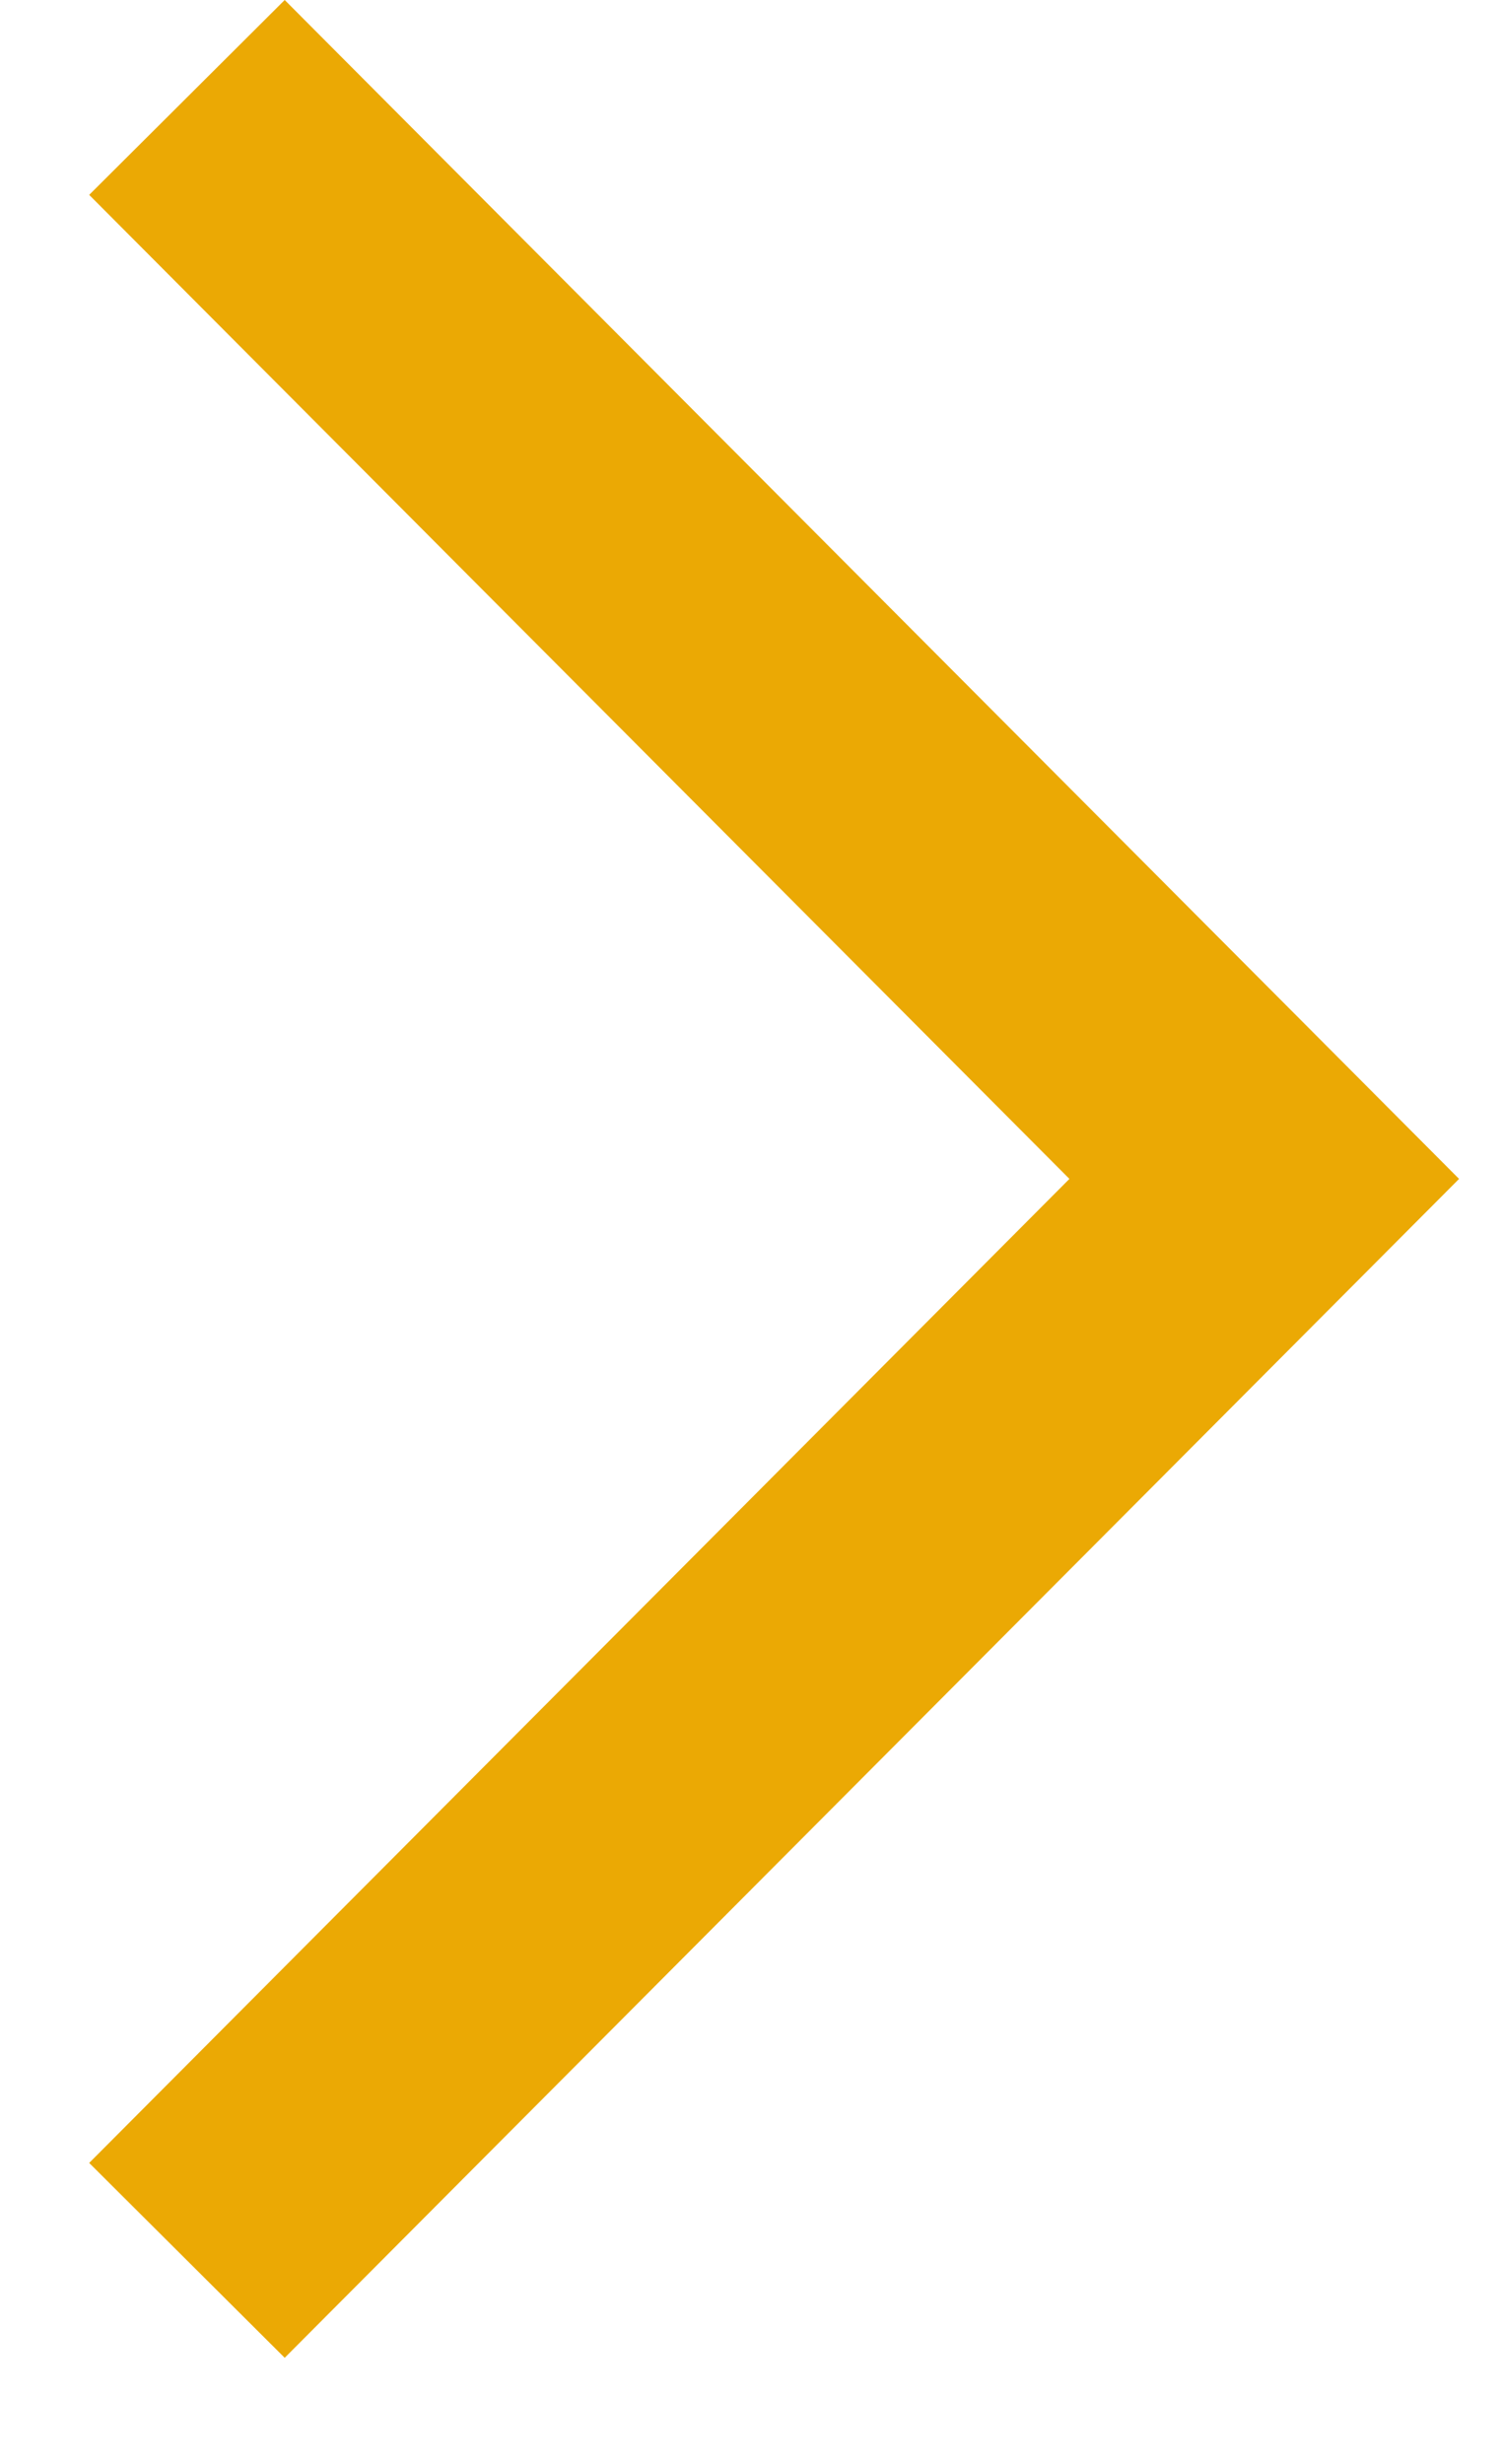 <svg width="14" height="23" viewBox="0 0 14 23" fill="none" xmlns="http://www.w3.org/2000/svg">
<path d="M0.833 1.819L9.988 11.004L0.833 20.189L2.659 22.008L13.627 11.004L2.659 0L0.833 1.819Z" fill="#EBA904"/>
</svg>
